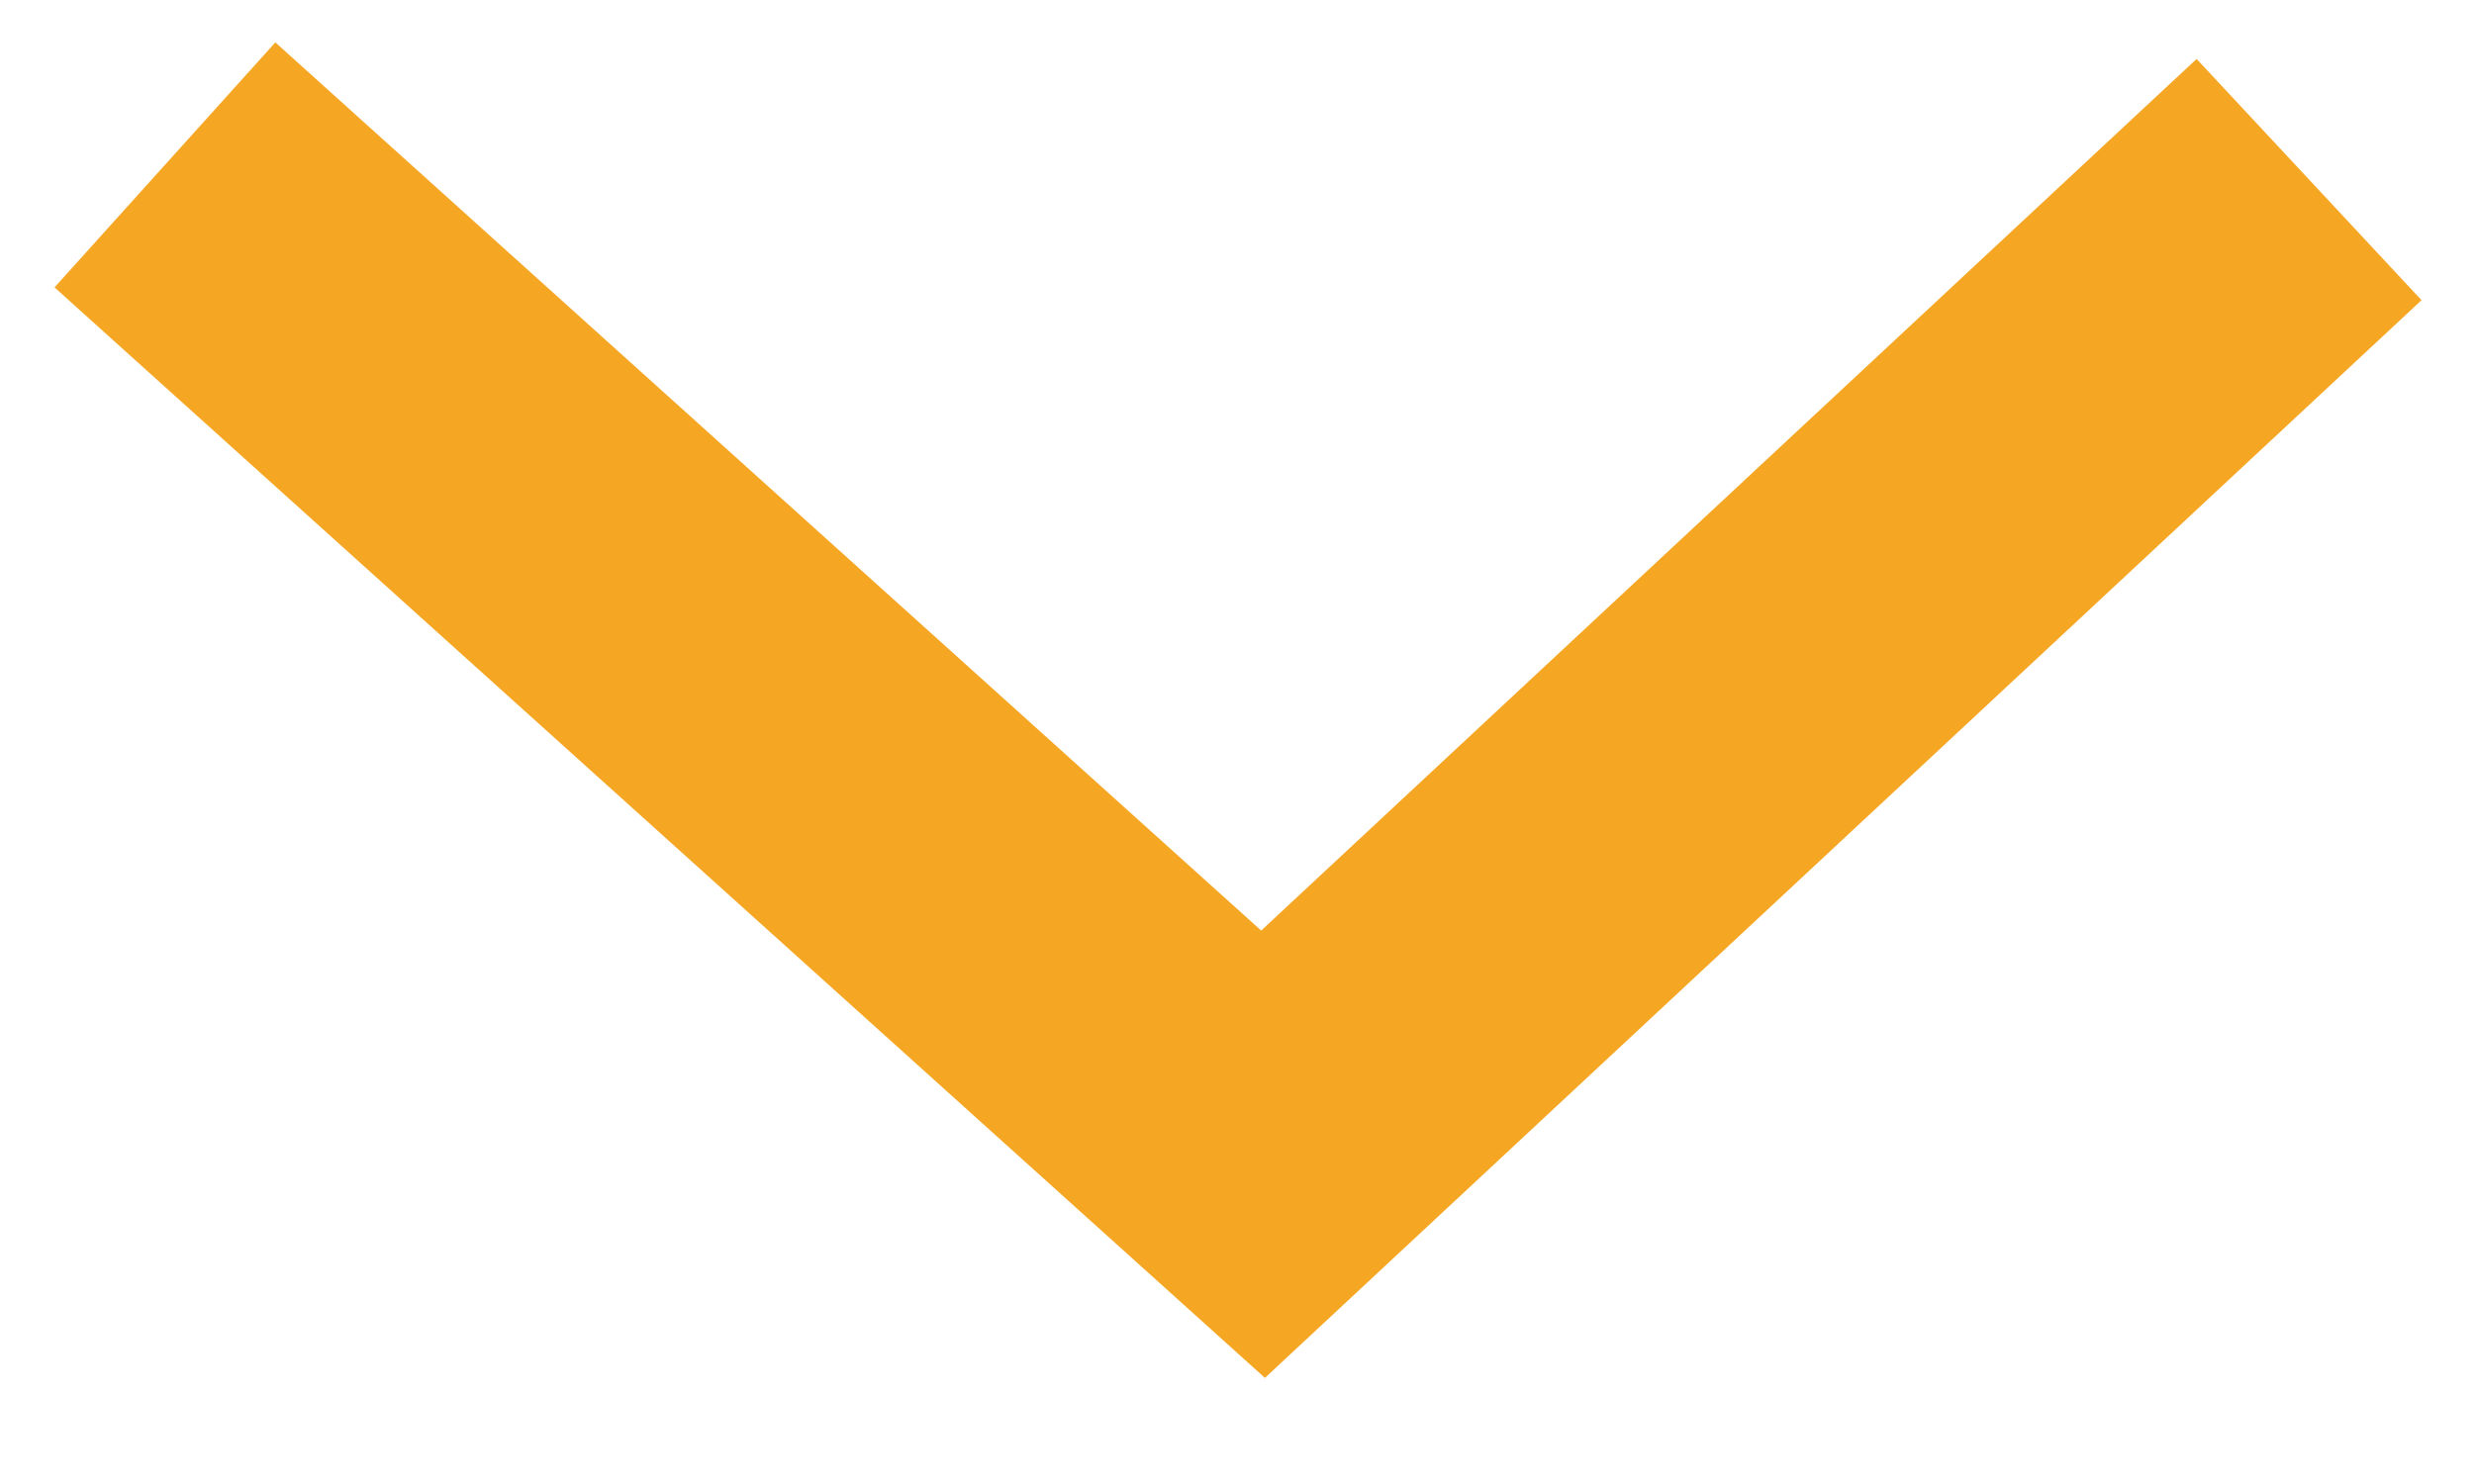 <?xml version="1.0" encoding="UTF-8" standalone="no"?>
<svg width="15px" height="9px" viewBox="0 0 15 9" version="1.1" xmlns="http://www.w3.org/2000/svg" xmlns:xlink="http://www.w3.org/1999/xlink" xmlns:sketch="http://www.bohemiancoding.com/sketch/ns">
    <!-- Generator: Sketch Beta 3.4 (14861) - http://www.bohemiancoding.com/sketch -->
    <title>Path 763 Copy 8</title>
    <desc>Created with Sketch Beta.</desc>
    <defs></defs>
    <g id="Page-1" stroke="none" stroke-width="1" fill="none" fill-rule="evenodd" sketch:type="MSPage">
        <g id="Dashboard-OK" sketch:type="MSArtboardGroup" transform="translate(-891, -380)" stroke="#F5A623" stroke-width="2">
            <path d="M892,381 L898.658,387 L905,381.089" id="Path-763-Copy-8" sketch:type="MSShapeGroup"></path>
        </g>
    </g>
</svg>